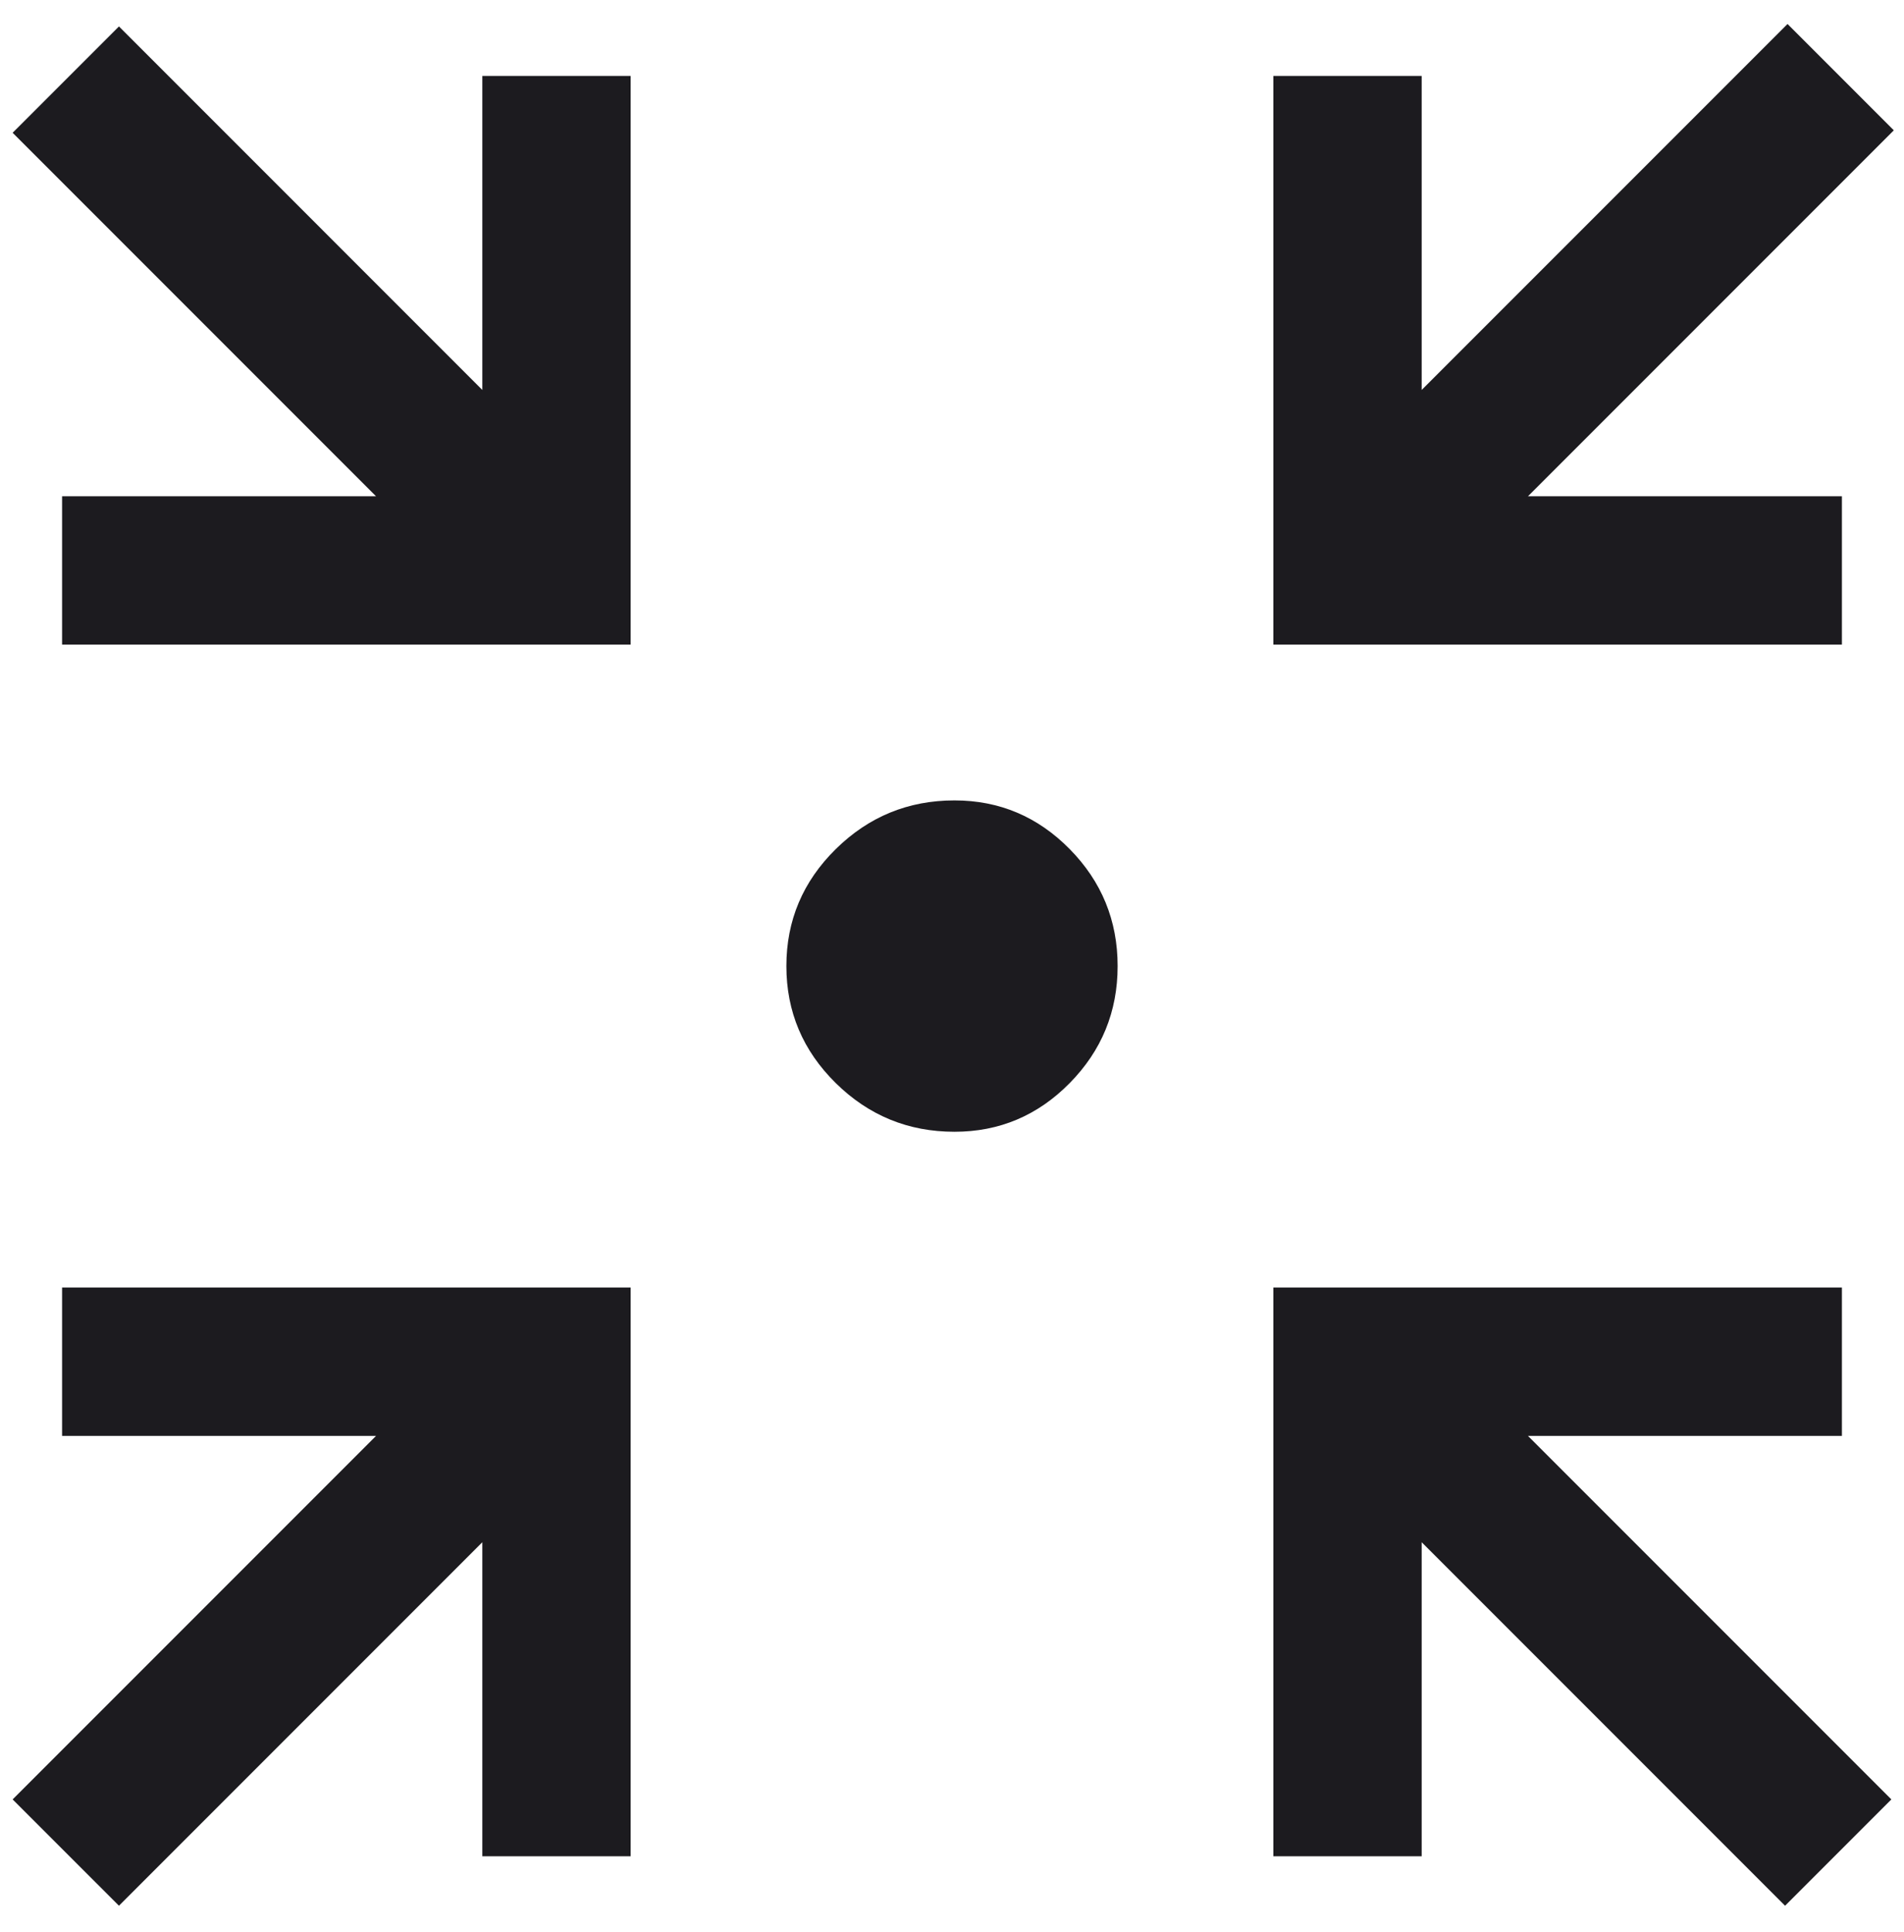<svg width="69" height="70" viewBox="0 0 69 70" fill="none" xmlns="http://www.w3.org/2000/svg">
<path d="M4.311 69.042L0.458 65.19L13.627 52.021H2.25V46.646H22.854V67.25H17.479V55.873L4.311 69.042ZM64.69 69.042L51.521 55.873V67.25H46.146V46.646H66.75V52.021H55.373L68.542 65.19L64.69 69.042ZM2.25 23.354V17.979H13.627L0.458 4.81L4.311 0.958L17.479 14.127V2.75H22.854V23.354H2.25ZM46.146 23.354V2.75H51.521V14.127L64.779 0.869L68.631 4.721L55.373 17.979H66.75V23.354H46.146ZM34.59 41.002C32.914 41.002 31.481 40.414 30.288 39.239C29.095 38.064 28.498 36.651 28.498 35C28.498 33.349 29.095 31.936 30.288 30.761C31.481 29.586 32.914 28.998 34.59 28.998C36.216 28.998 37.608 29.586 38.765 30.761C39.923 31.936 40.502 33.349 40.502 35C40.502 36.651 39.923 38.064 38.765 39.239C37.608 40.414 36.216 41.002 34.59 41.002Z" fill="#1C1B1F"/>
</svg>
